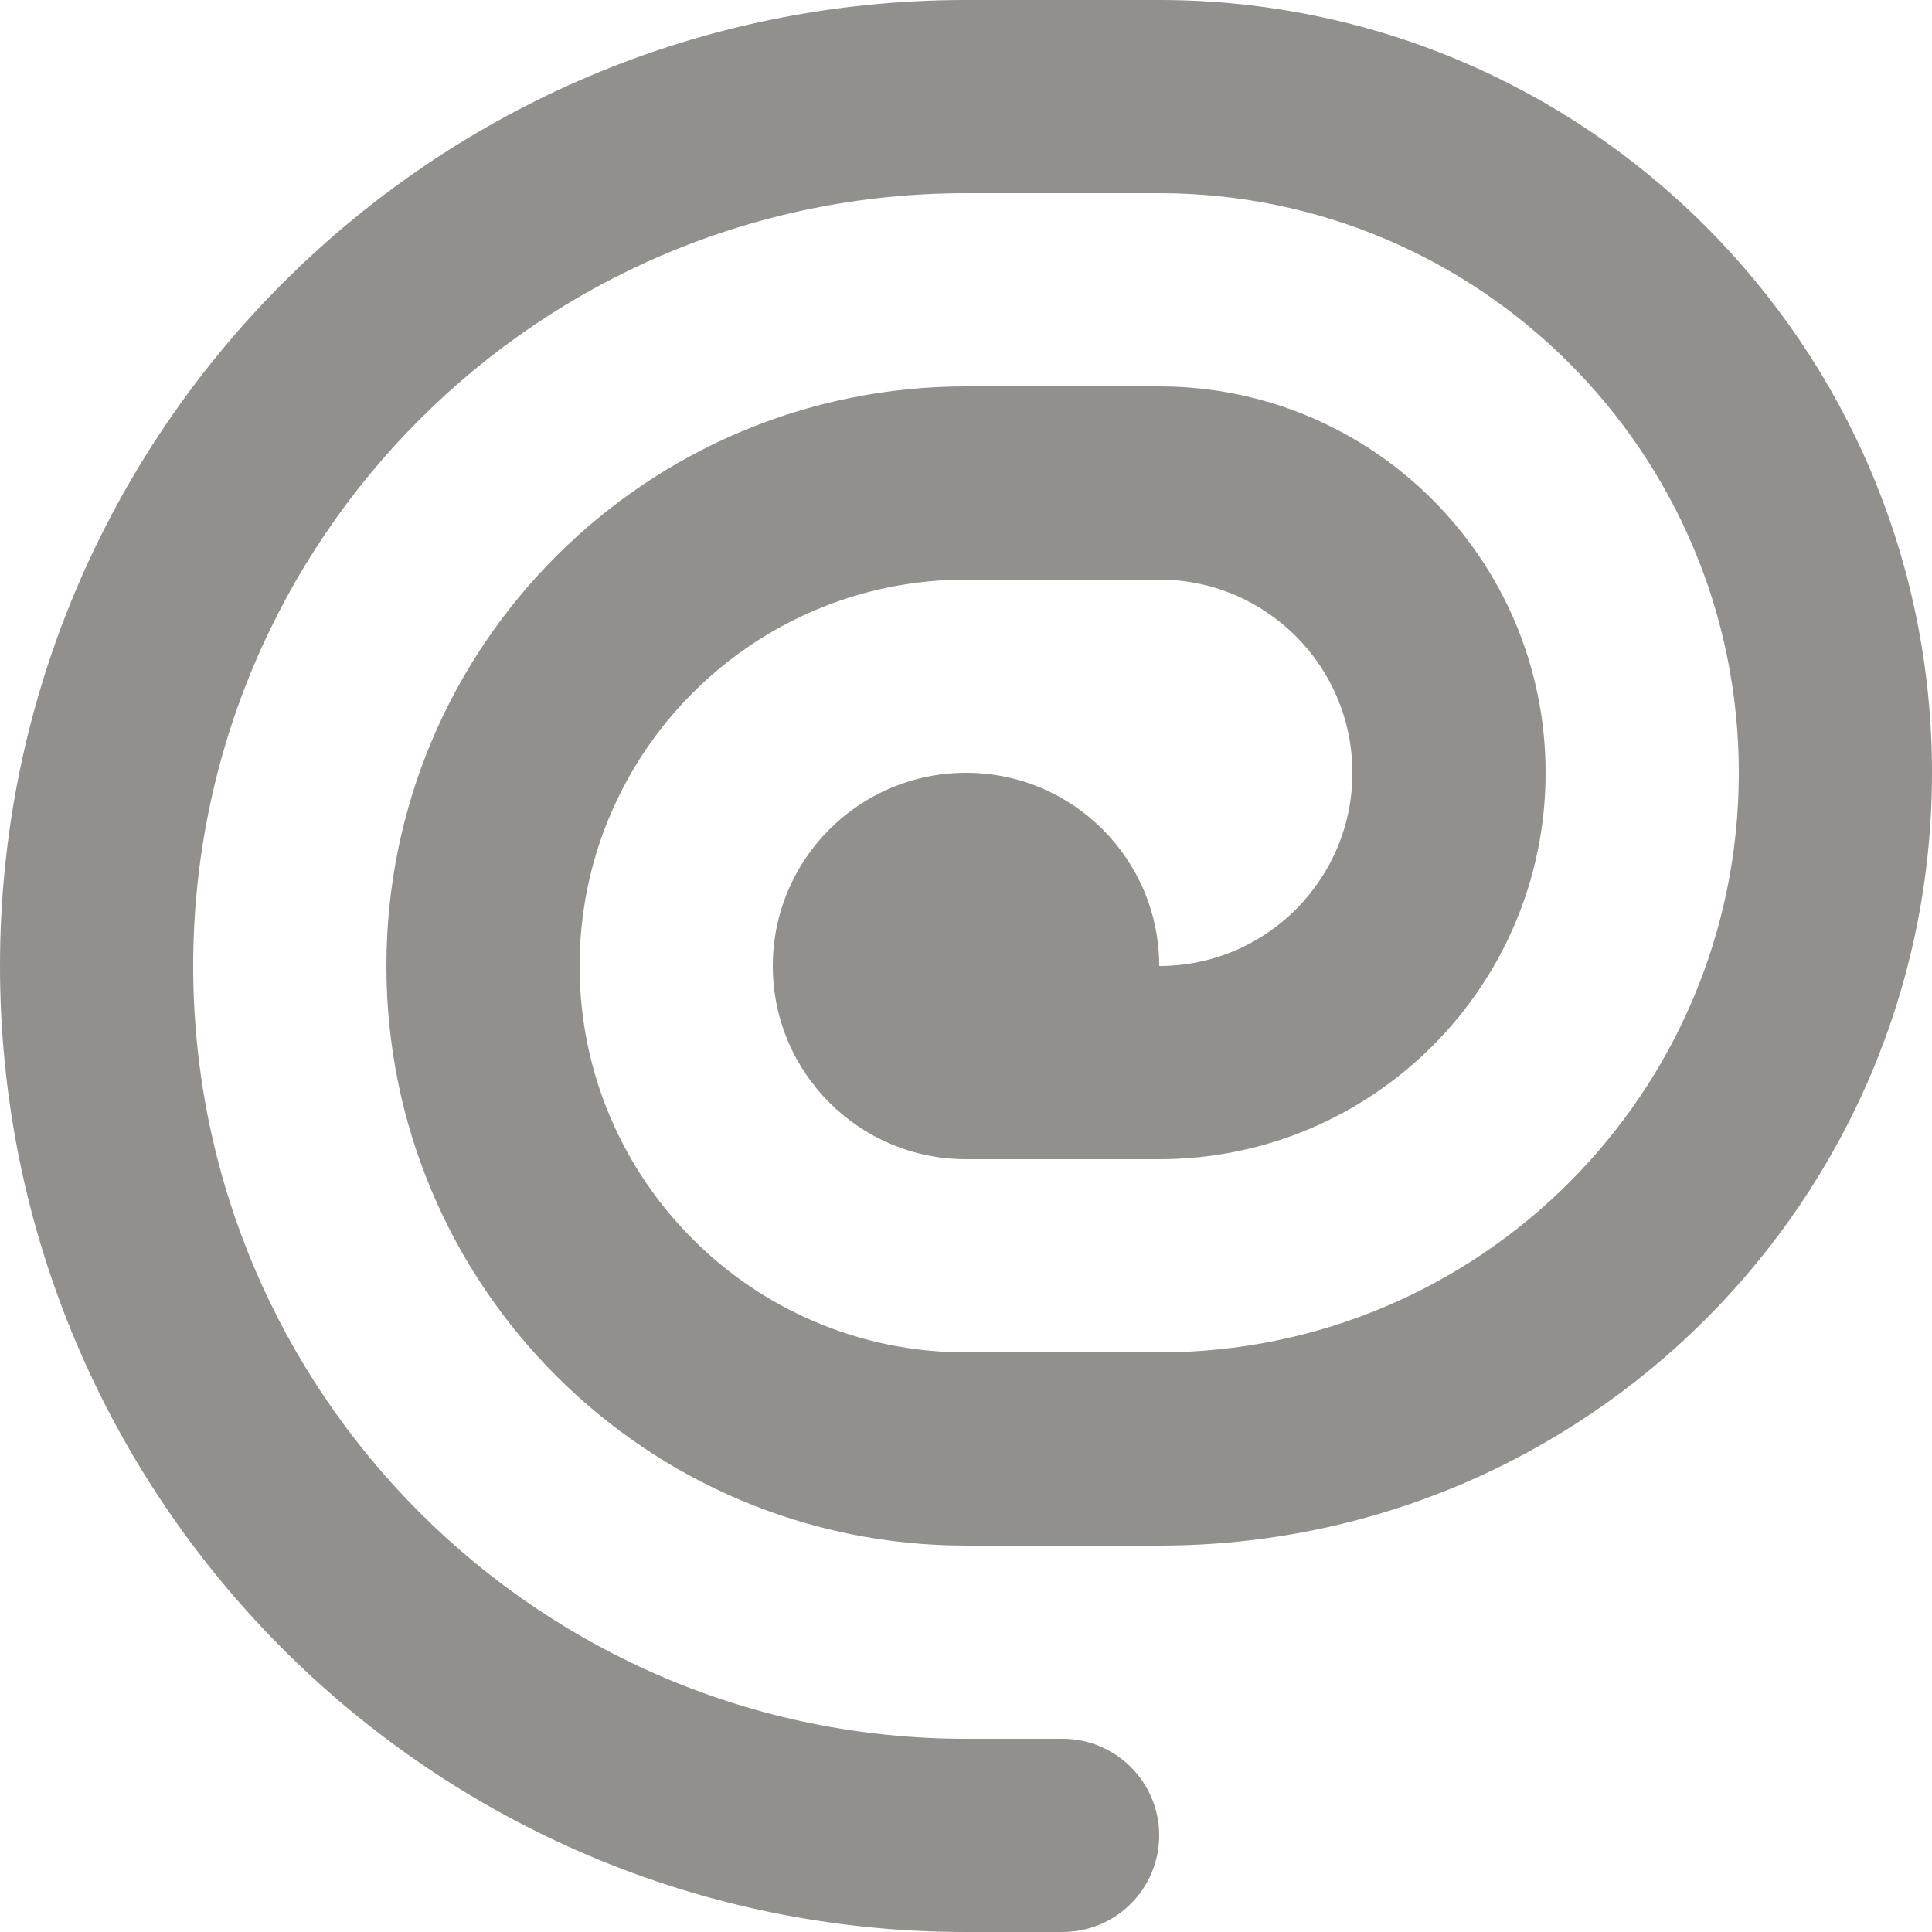 <!-- Generated by IcoMoon.io -->
<svg version="1.1" xmlns="http://www.w3.org/2000/svg" width="32" height="32" viewBox="0 0 32 32">
<title>as-spiral-1</title>
<path fill="#91908d" d="M32 12.8c0 7.069-5.731 12.8-12.8 12.8h-3.2c-5.302 0-9.6-4.298-9.6-9.6s4.298-9.6 9.6-9.6h3.2c3.534 0 6.4 2.866 6.4 6.4s-2.866 6.4-6.4 6.4h-3.2c-1.766 0-3.2-1.432-3.2-3.2s1.434-3.2 3.2-3.2c1.768 0 3.2 1.432 3.2 3.2 1.768 0 3.2-1.432 3.2-3.2s-1.432-3.2-3.2-3.2h-3.2c-3.534 0-6.4 2.866-6.4 6.4s2.866 6.4 6.4 6.4h3.2c5.302 0 9.6-4.298 9.6-9.6s-4.298-9.6-9.6-9.6h-3.2c-7.069 0-12.8 5.731-12.8 12.8s5.731 12.8 12.8 12.8h1.6c0.883 0 1.6 0.717 1.6 1.6s-0.717 1.6-1.6 1.6h-1.6c-8.837 0-16-7.163-16-16s7.163-16 16-16h3.2c7.069 0 12.8 5.731 12.8 12.8z"></path>
</svg>
